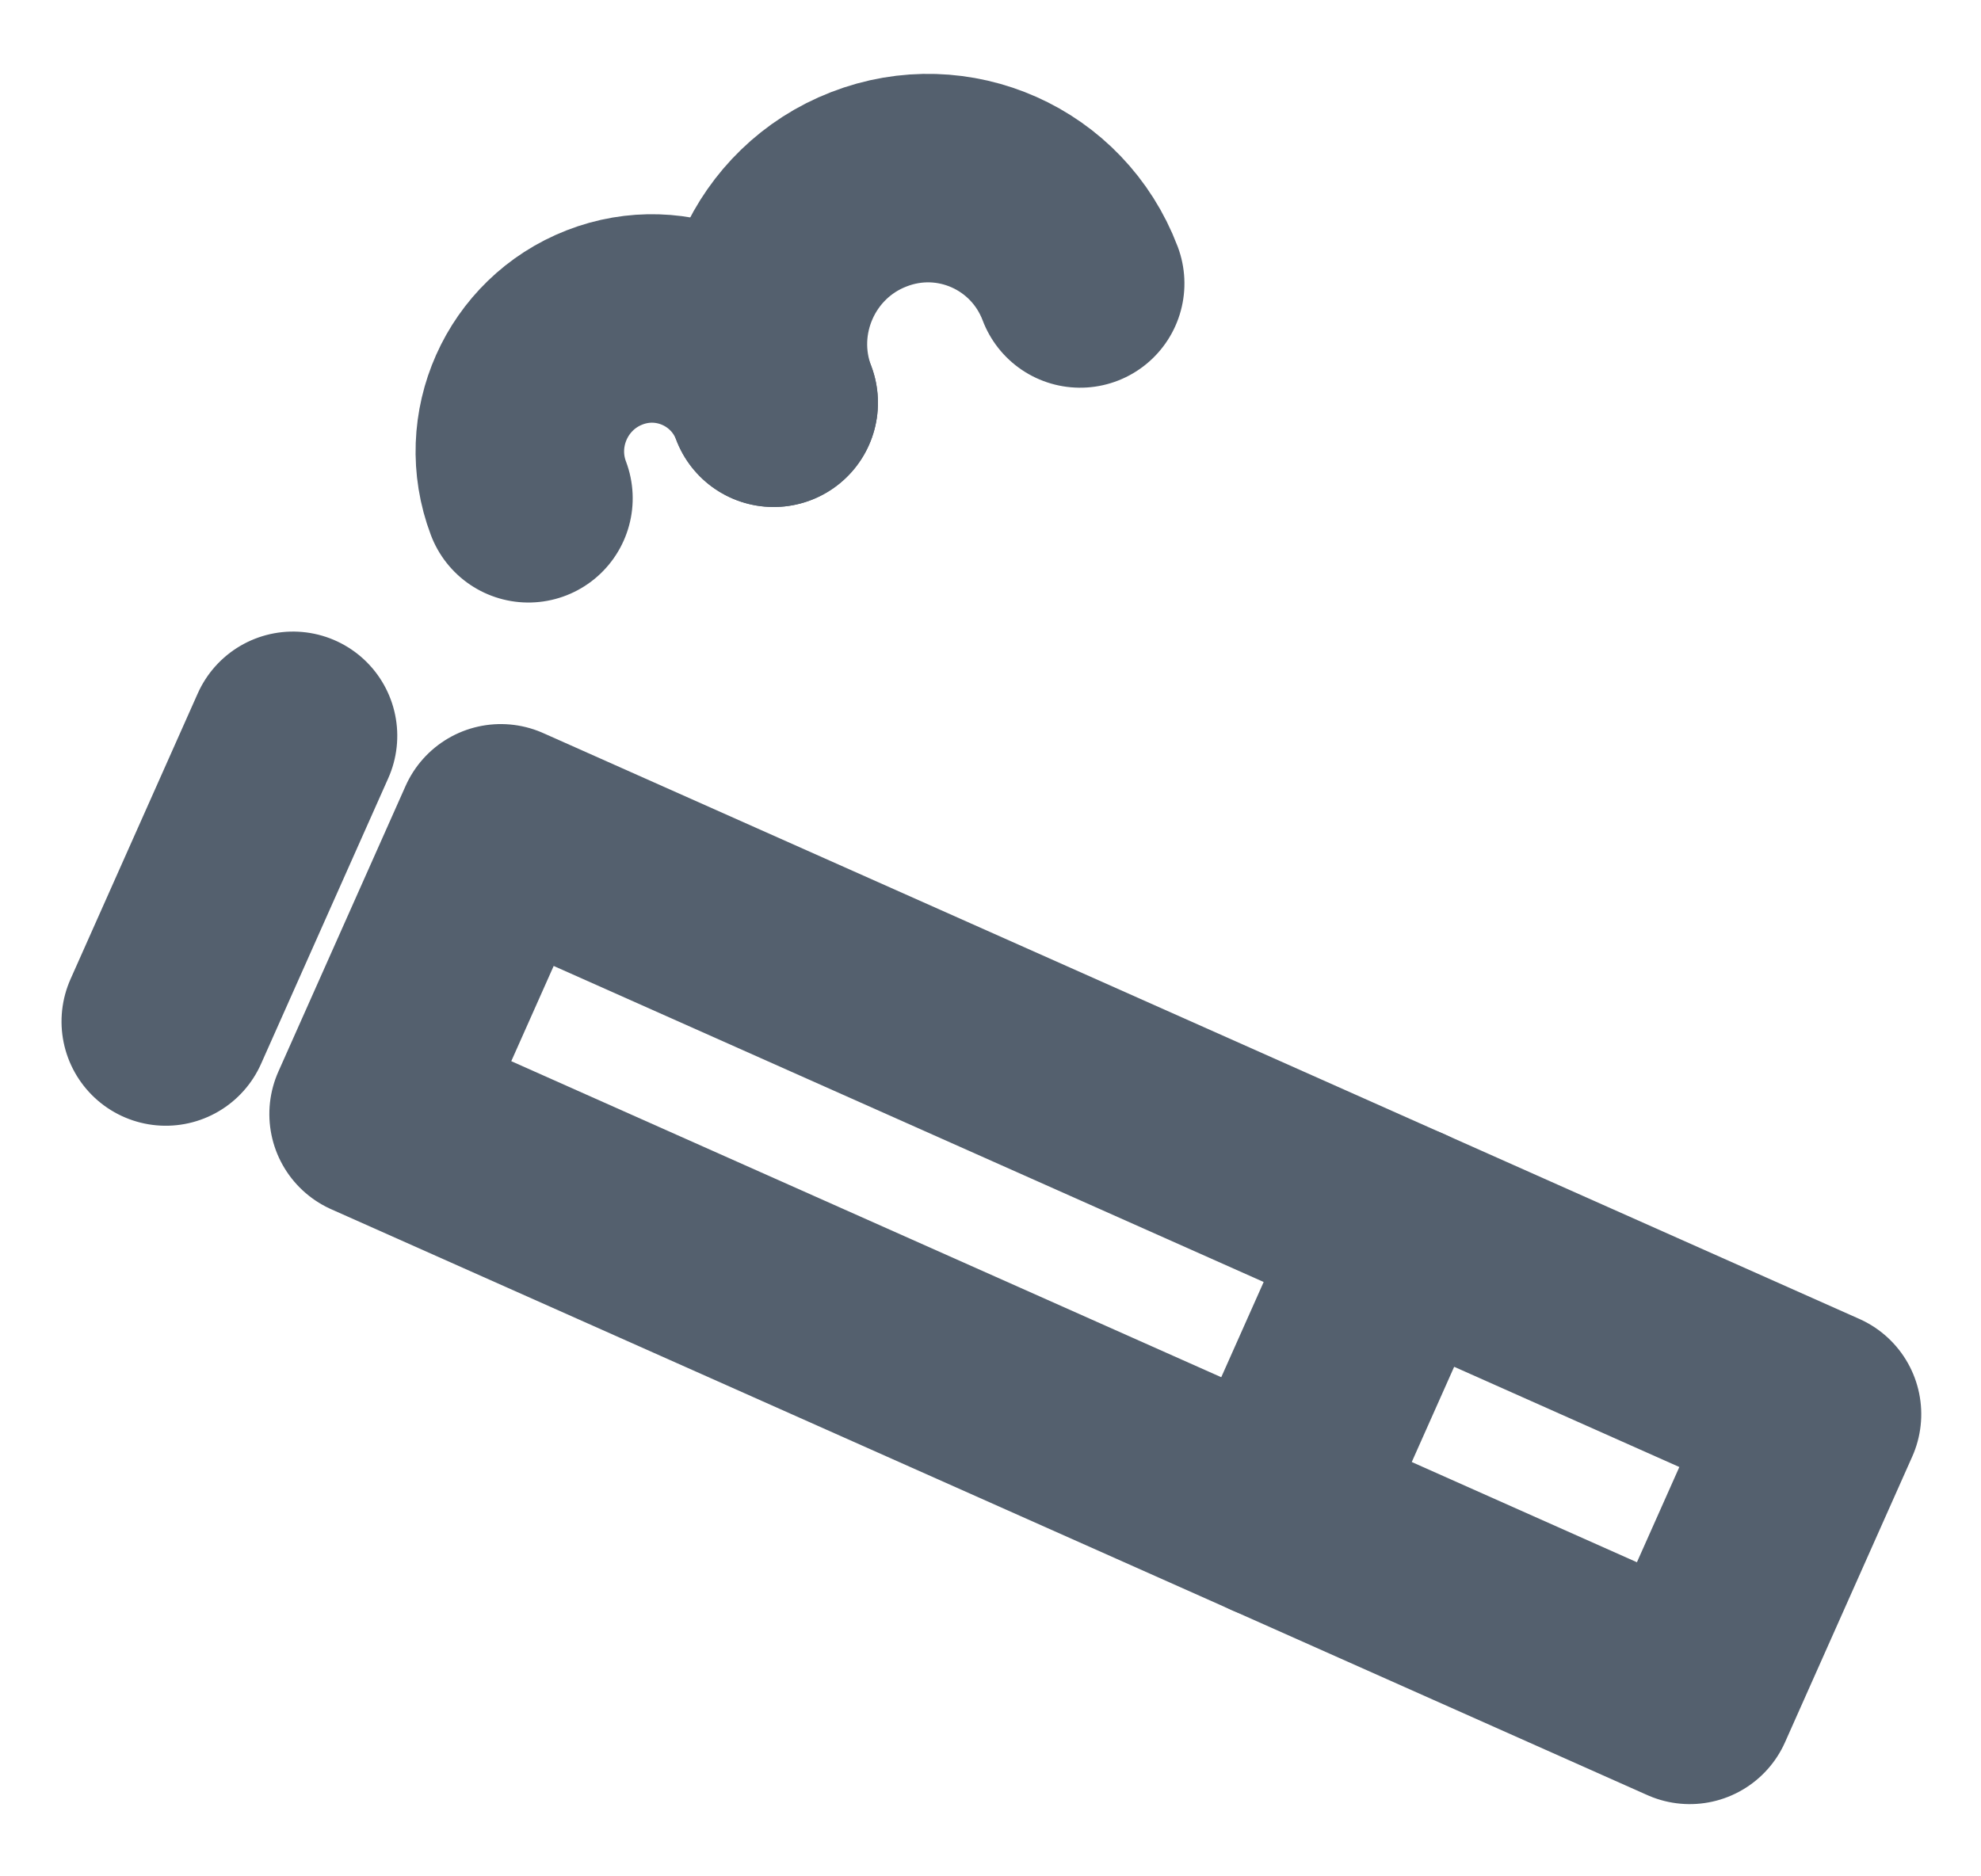 <?xml version="1.0" encoding="UTF-8"?>
<svg width="19px" height="18px" viewBox="0 0 19 18" version="1.1" xmlns="http://www.w3.org/2000/svg" xmlns:xlink="http://www.w3.org/1999/xlink">
    <!-- Generator: Sketch 47.1 (45422) - http://www.bohemiancoding.com/sketch -->
    <title>Smoker</title>
    <desc>Created with Sketch.</desc>
    <defs></defs>
    <g id="Page-1" stroke="none" stroke-width="1" fill="none" fill-rule="evenodd" stroke-linecap="round" stroke-linejoin="round">
        <g id="Booking-More-Details---2" transform="translate(-1126, -530)" stroke="#54606E">
            <g id="Right-Panel" transform="translate(445, 100)">
                <g id="Tags" transform="translate(0, 420)">
                    <g id="6" transform="translate(663, 0)">
                        <g id="Smoker" transform="translate(29, 18.333) rotate(24) translate(-29, -18.333) translate(21, 13)">
                            <g>
                                <polygon id="Stroke-1" stroke-width="2" points="2.182 10.5 16 10.5 16 7.5 2.182 7.5"></polygon>
                                <path d="M0,10.5 L0,7.5" id="Stroke-3" stroke-width="2"></path>
                                <path d="M11.636,10.5 L11.636,7.5" id="Stroke-4" stroke-width="2"></path>
                                <path d="M1.136,4.5 C0.645,4.004 0.645,3.202 1.136,2.706 C1.625,2.211 2.421,2.211 2.912,2.706" id="Stroke-5" stroke-width="2"></path>
                                <path d="M2.912,2.706 C2.298,2.087 2.298,1.083 2.912,0.465 C3.524,-0.154 4.518,-0.154 5.132,0.465" id="Stroke-6" stroke-width="2"></path>
                            </g>
                        </g>
                    </g>
                </g>
            </g>
        </g>
    </g>
</svg>